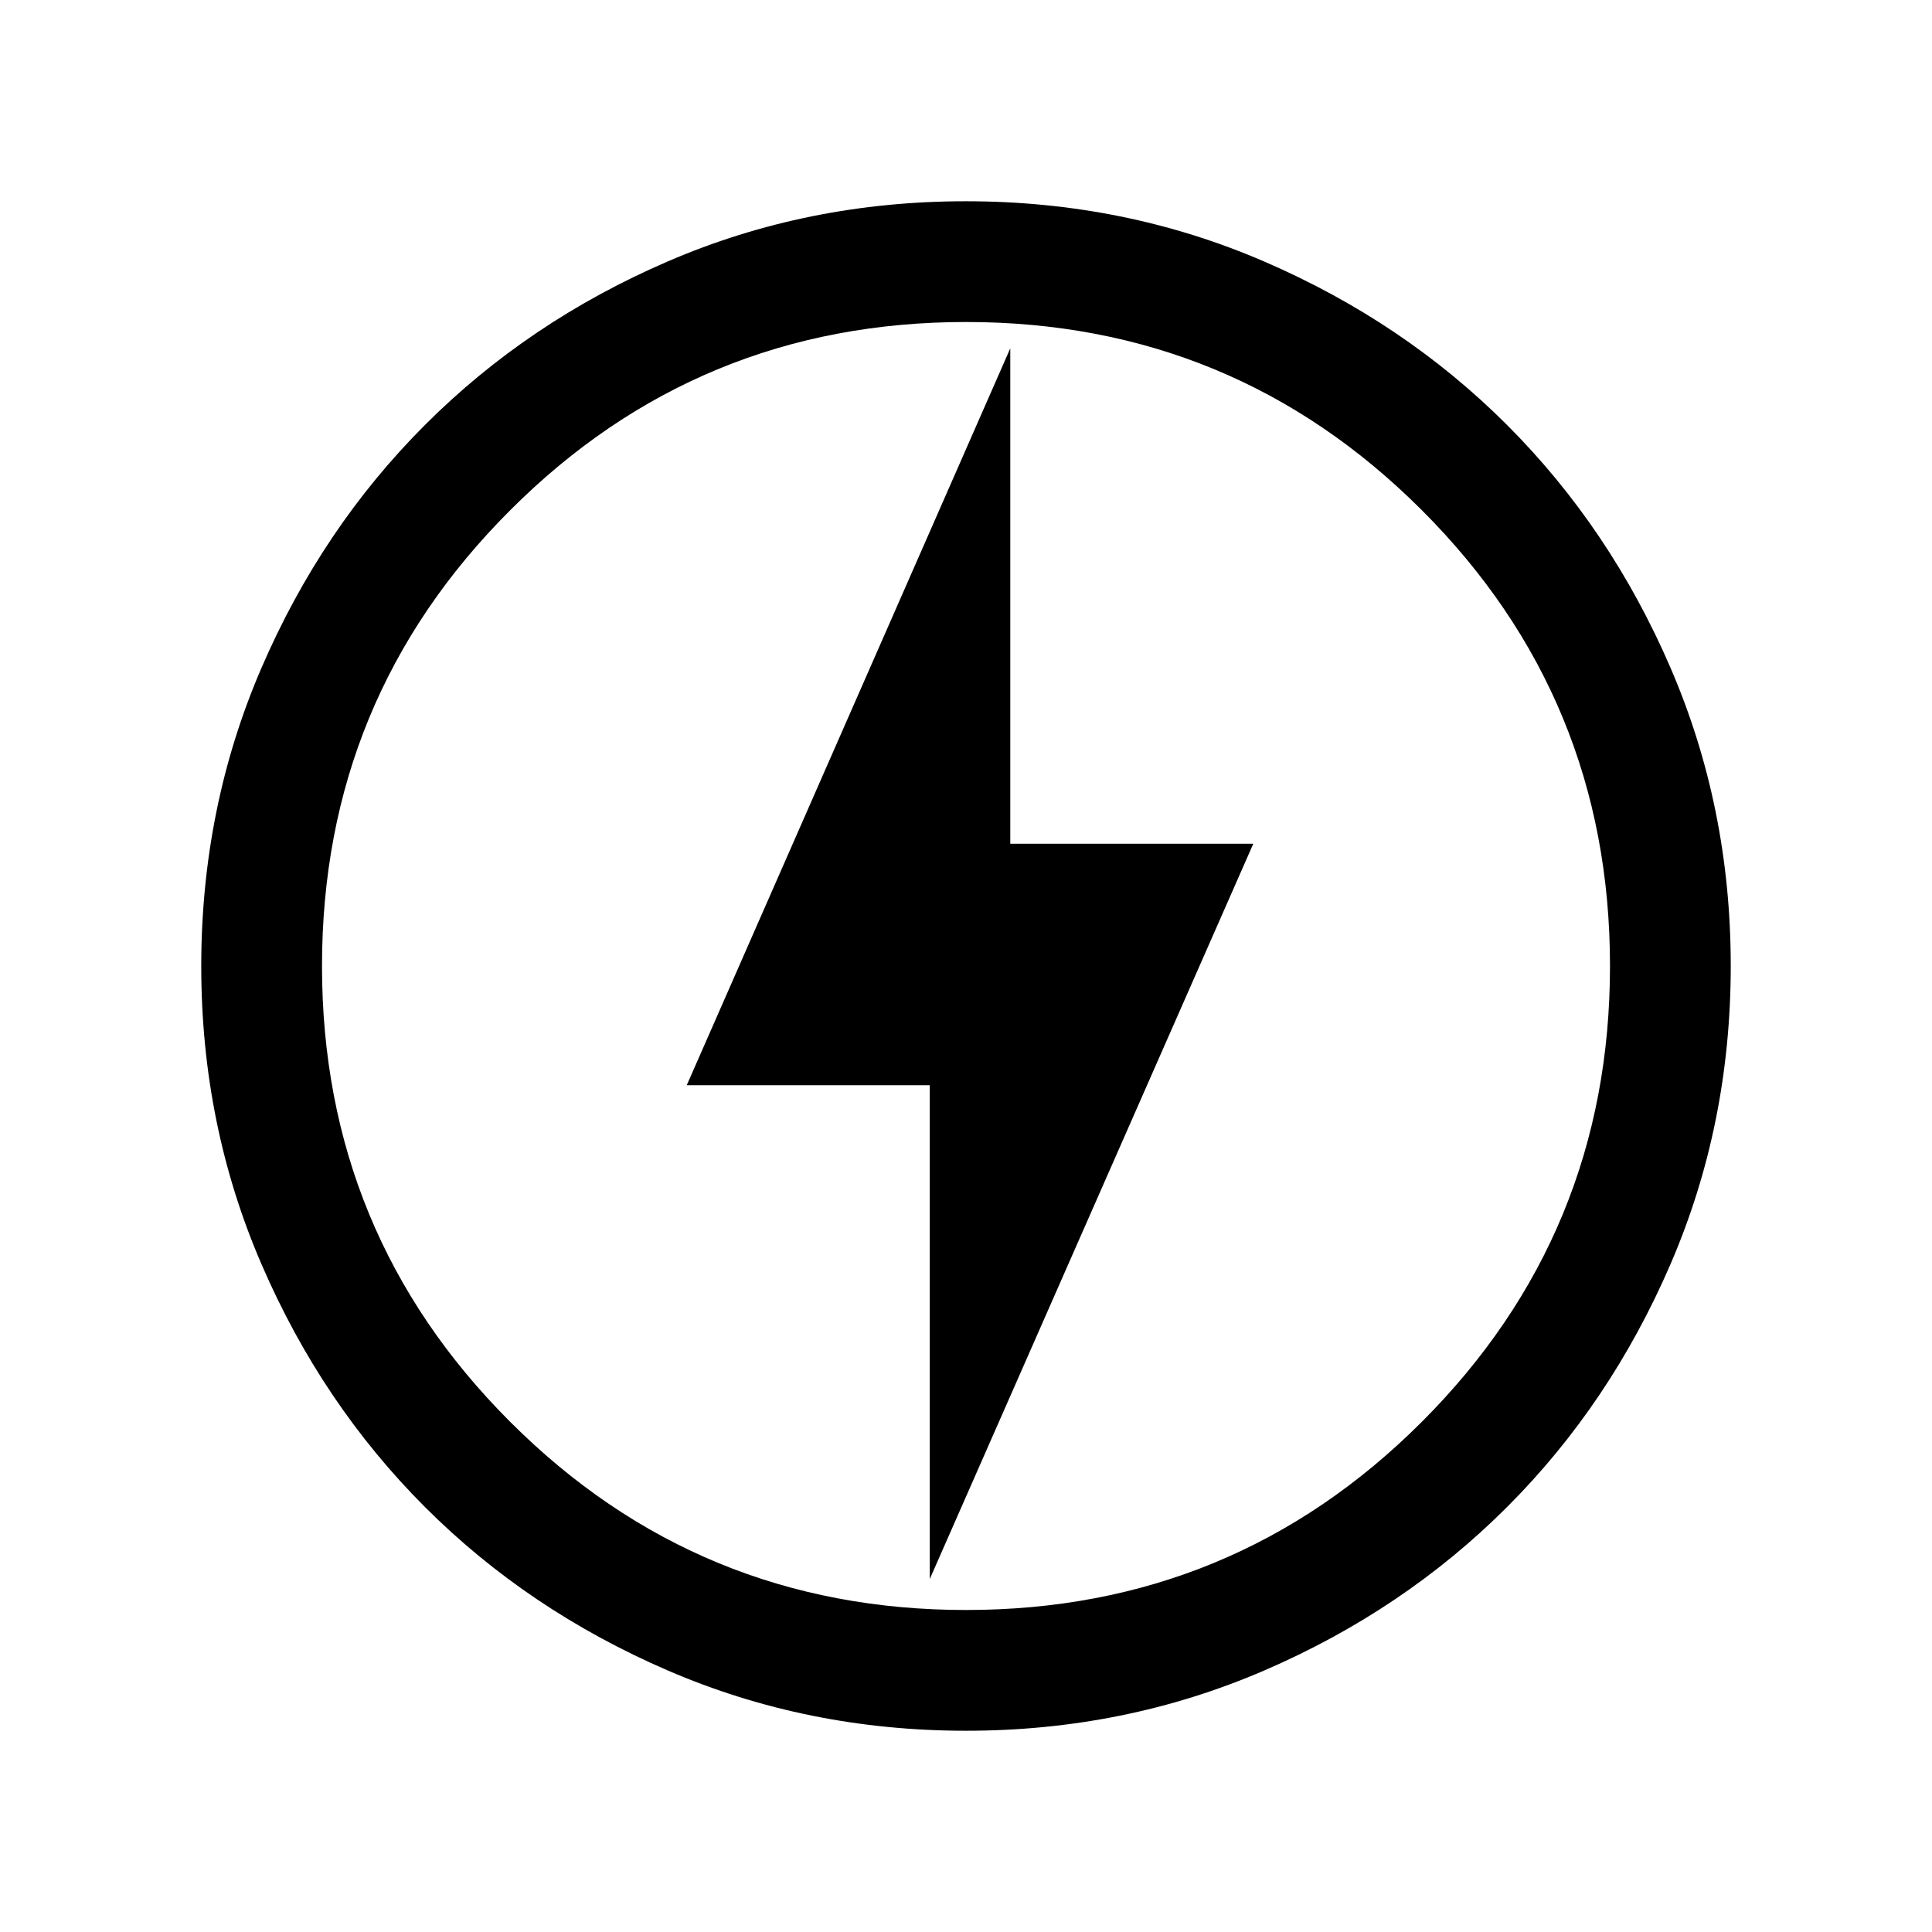 <?xml version="1.0" encoding="utf-8"?>
<!-- Generator: Adobe Illustrator 28.1.0, SVG Export Plug-In . SVG Version: 6.00 Build 0)  -->
<svg version="1.1" id="Layer_1" xmlns="http://www.w3.org/2000/svg" xmlns:xlink="http://www.w3.org/1999/xlink" x="0px" y="0px"
	 viewBox="0 0 24 24" style="enable-background:new 0 0 24 24;" xml:space="preserve">
<path d="M11.55,19.615l4.019-9.134H12.55V4.327l-4.019,9.154H11.55V19.615z M12.002,21.5
	c-1.314,0-2.549-0.249-3.705-0.748c-1.156-0.499-2.162-1.175-3.017-2.03c-0.855-0.855-1.532-1.86-2.031-3.016
	C2.749,14.55,2.5,13.316,2.5,12.002c0-1.314,0.249-2.549,0.748-3.705c0.499-1.156,1.175-2.162,2.03-3.017
	C6.133,4.424,7.138,3.747,8.294,3.248C9.45,2.749,10.684,2.5,11.998,2.5s2.549,0.249,3.705,0.748
	c1.156,0.499,2.162,1.175,3.017,2.03c0.855,0.855,1.532,1.86,2.031,3.016C21.25,9.45,21.5,10.684,21.5,11.998
	s-0.249,2.549-0.748,3.705c-0.499,1.156-1.175,2.162-2.03,3.017c-0.855,0.855-1.86,1.532-3.016,2.031
	S13.316,21.5,12.002,21.5z M12,20c2.217,0,4.104-0.779,5.662-2.337C19.221,16.104,20,14.217,20,12
	c0-2.217-0.779-4.104-2.337-5.662C16.104,4.779,14.217,4,12,4C9.783,4,7.896,4.779,6.338,6.338
	C4.779,7.896,4,9.783,4,12c0,2.217,0.779,4.104,2.337,5.662C7.896,19.221,9.783,20,12,20z"/>
</svg>
